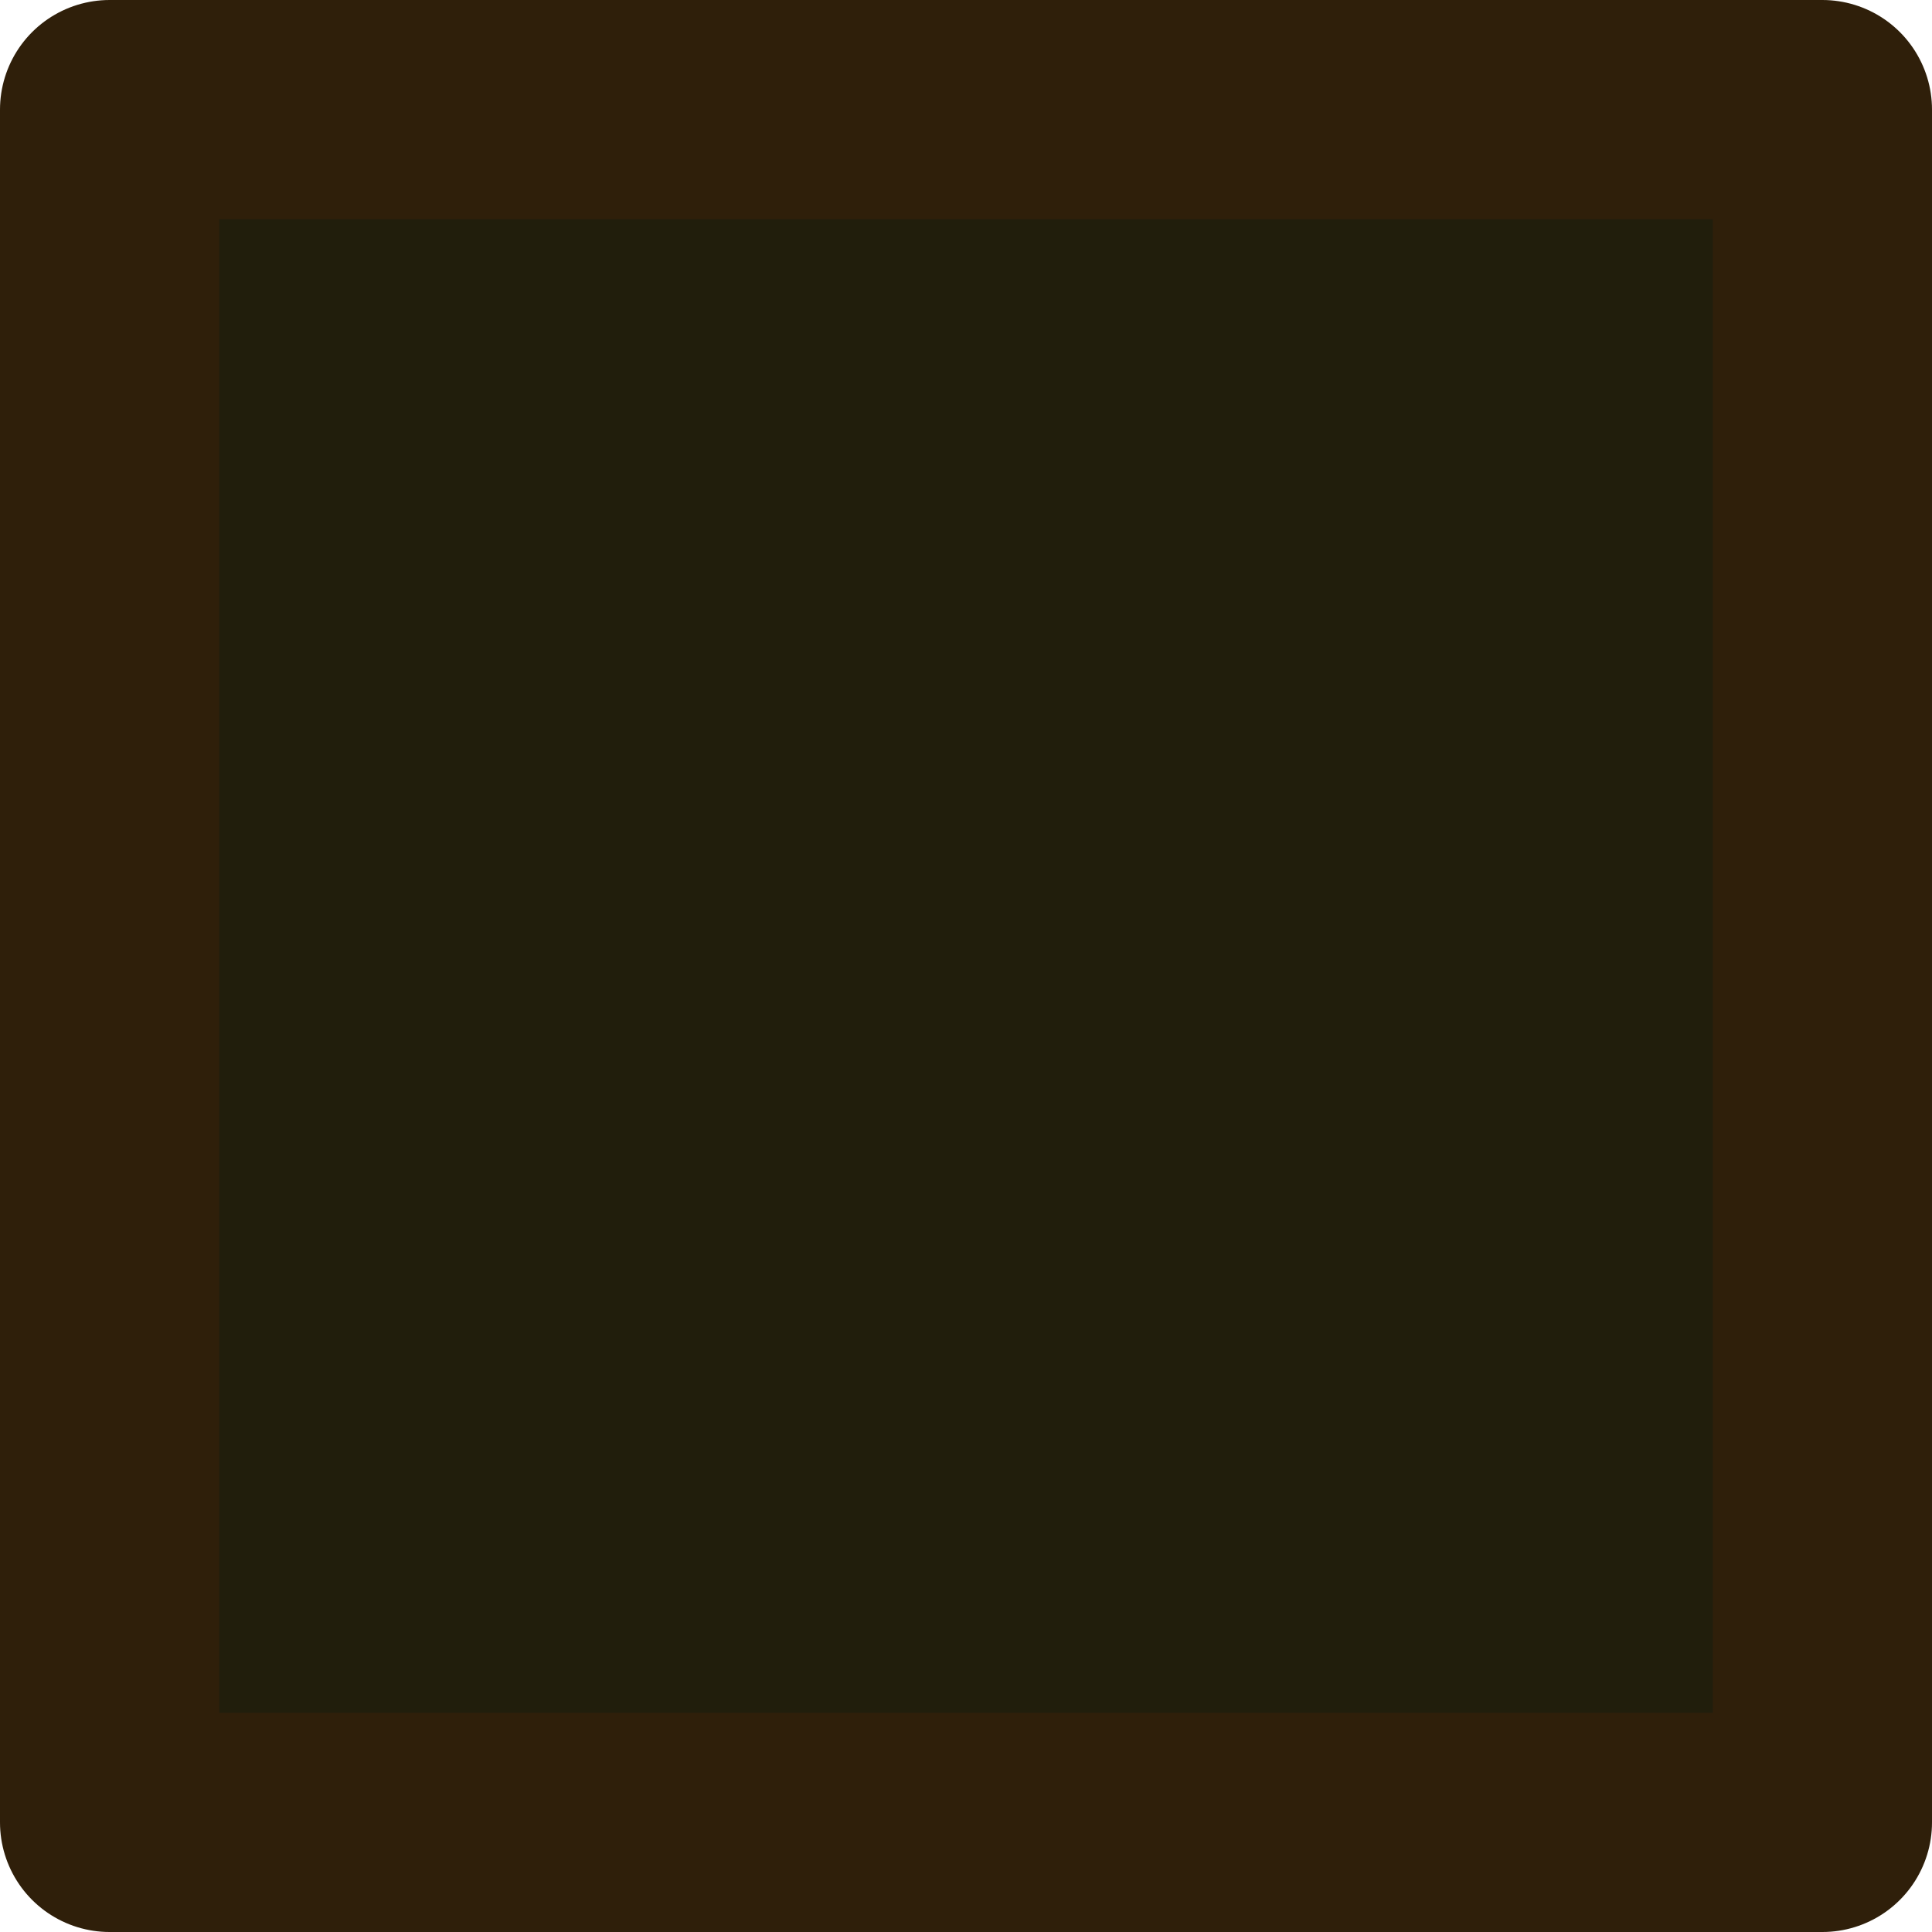 <?xml version="1.0" encoding="UTF-8"?>

<svg xmlns="http://www.w3.org/2000/svg" version="1.2" baseProfile="tiny" xml:space="preserve" style="shape-rendering:geometricPrecision; fill-rule:evenodd;" width="2.82mm" height="2.82mm" viewBox="-1.48 -1.48 2.82 2.82">
  <title>BUISGL01</title>
  <desc>single building</desc>
  <rect style="stroke:black;stroke-width:0.32;display:none;" fill="none" x="-1.32" y="-1.32" height="2.5" width="2.5"/>
  <rect style="stroke:blue;stroke-width:0.32;display:none;" fill="none" x="-1.32" y="-1.32" height="2.5" width="2.5"/>
  <path d=" M -1.32,-1.32 L 1.18,-1.32 L 1.18,1.18 L -1.32,1.18 L -1.32,-1.32 Z" style="fill:#211E0C;"/>
  <path d=" M -1.32,-1.32 L 1.18,-1.32 L 1.18,1.18 L -1.32,1.18 L -1.32,-1.32" style="stroke-linecap:round;stroke-linejoin:round;fill:none;stroke:#2F1F0A;" stroke-width="0.32" />
  <circle style="stroke:red;stroke-width:0.64;display:none;" fill="none" cx="0" cy="0" r="1"/>
</svg>

